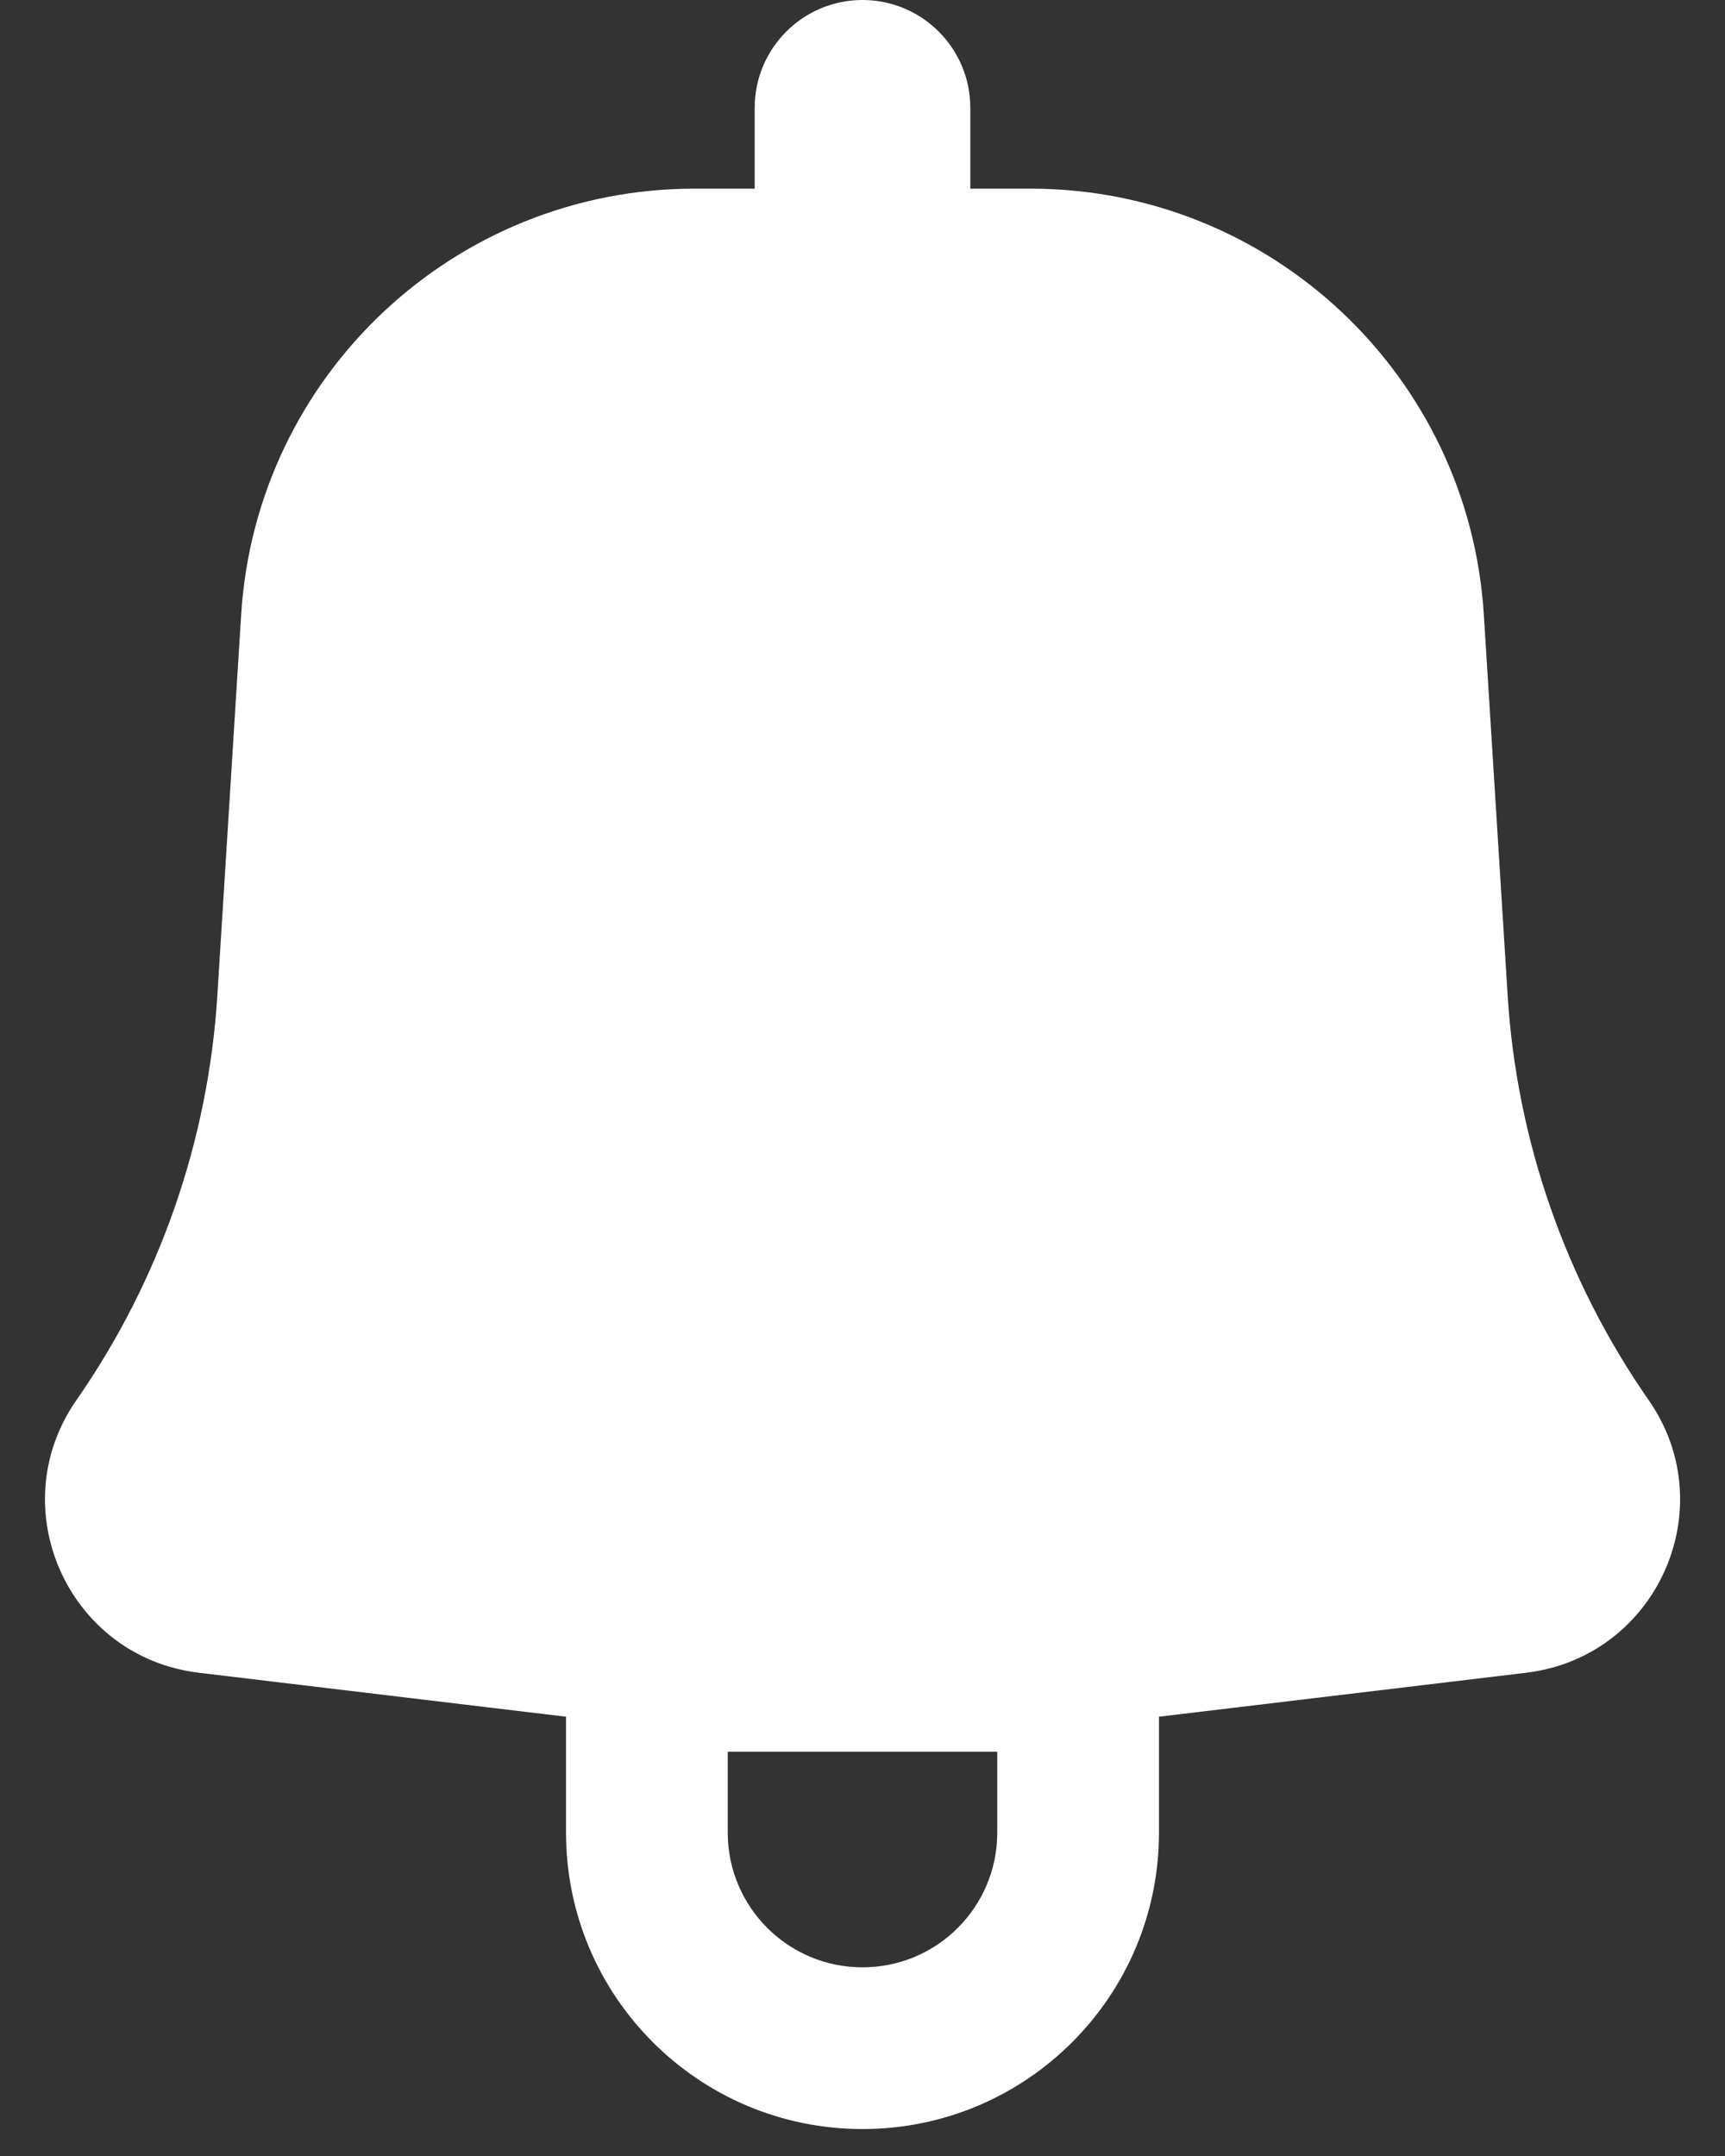 <svg width="16" height="20" viewBox="0 0 16 20" fill="none" xmlns="http://www.w3.org/2000/svg">
<rect x="0" y="0" width="16" height="20" fill="#333333" stroke="none"/>
<path fill-rule="evenodd" clip-rule="evenodd" d="M9 1C9 0.448 8.552 0 8 0C7.448 0 7 0.448 7 1V1.75H6.443C4.218 1.75 2.376 3.48 2.237 5.701L2.016 9.234C1.932 10.581 1.48 11.88 0.709 12.988C0.012 13.989 0.632 15.371 1.843 15.517L5.25 15.925V17C5.25 18.519 6.481 19.75 8 19.75C9.519 19.75 10.75 18.519 10.75 17V15.925L14.157 15.517C15.368 15.371 15.989 13.989 15.292 12.988C14.521 11.88 14.068 10.581 13.984 9.234L13.763 5.701C13.624 3.48 11.783 1.75 9.558 1.75H9V1ZM6.75 17C6.75 17.69 7.31 18.25 8 18.25C8.691 18.25 9.25 17.69 9.25 17V16.25H6.75V17Z" fill="white"/>
</svg>

